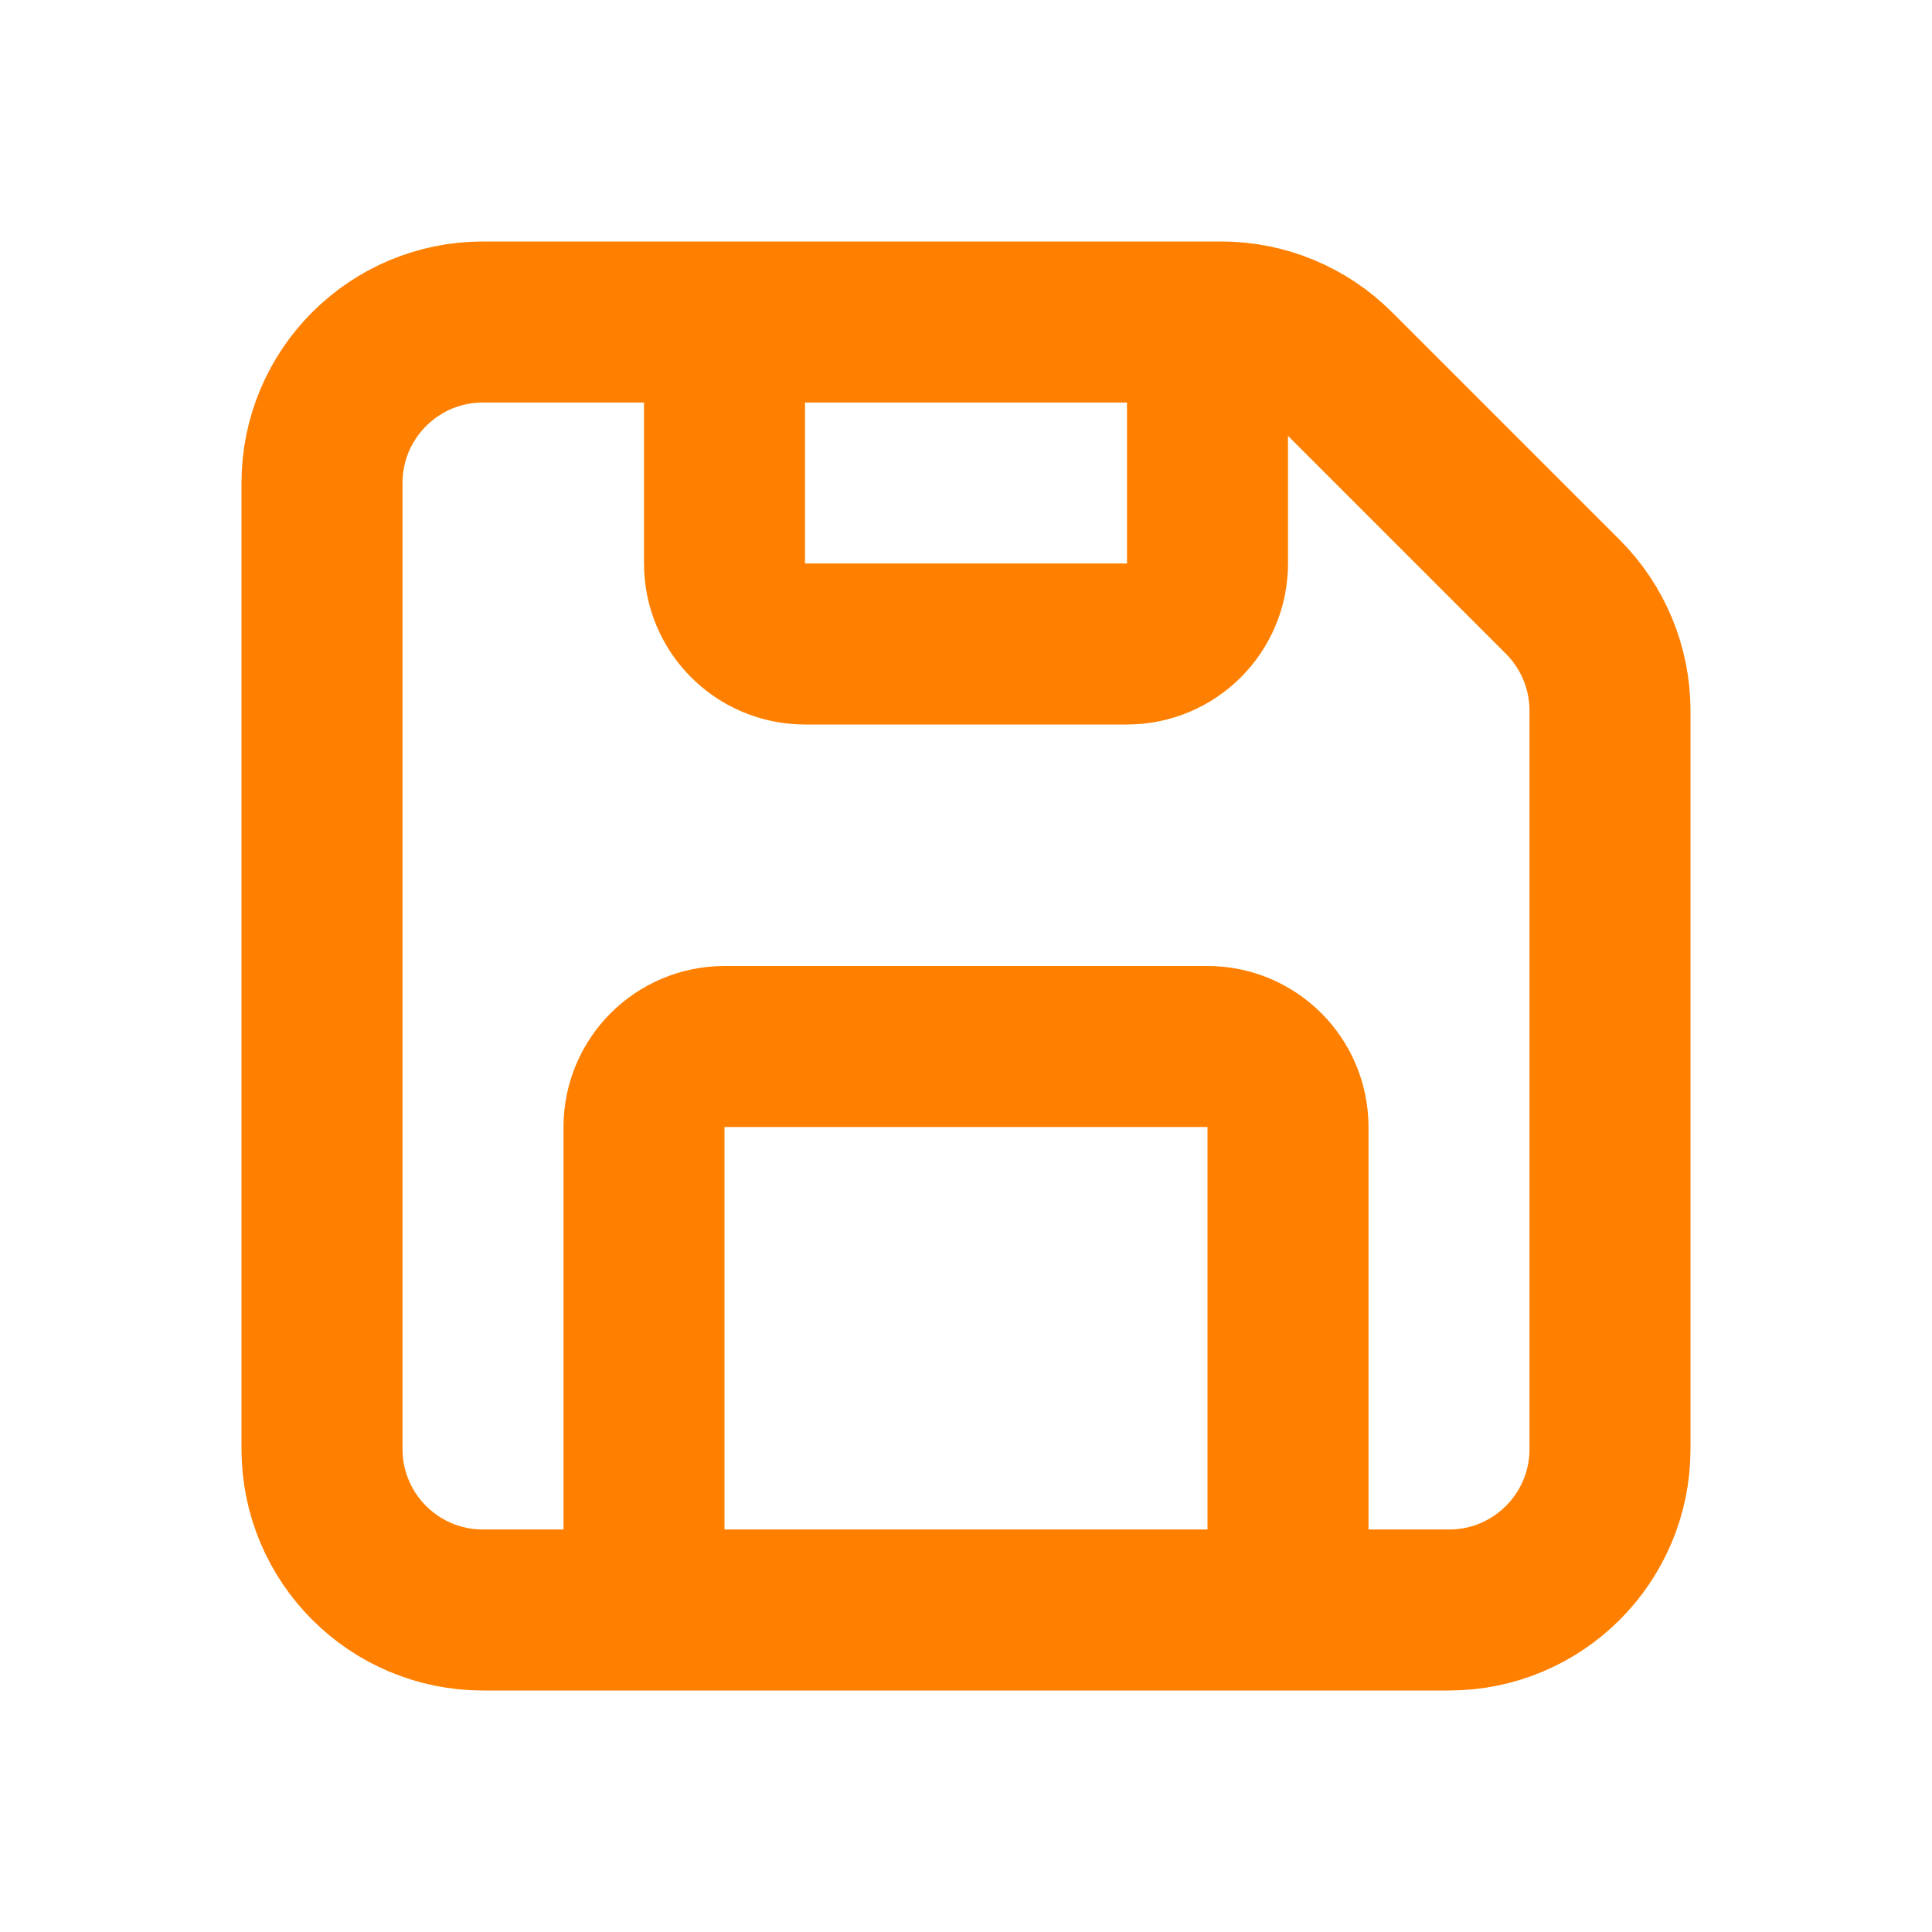 <!DOCTYPE svg PUBLIC "-//W3C//DTD SVG 1.1//EN" "http://www.w3.org/Graphics/SVG/1.1/DTD/svg11.dtd">
<!-- Uploaded to: SVG Repo, www.svgrepo.com, Transformed by: SVG Repo Mixer Tools -->
<svg width="800px" height="800px" viewBox="0 0 24 24" fill="none" xmlns="http://www.w3.org/2000/svg">
<g id="SVGRepo_bgCarrier" stroke-width="0"/>
<g id="SVGRepo_tracerCarrier" stroke-linecap="round" stroke-linejoin="round"/>
<g id="SVGRepo_iconCarrier"> <path d="M8 20H6C4.895 20 4 19.105 4 18V6C4 4.895 4.895 4 6 4H9M8 20V14C8 13.448 8.448 13 9 13H15C15.552 13 16 13.448 16 14V20M8 20H16M16 20H18C19.105 20 20 19.105 20 18V8.828C20 8.298 19.789 7.789 19.414 7.414L16.586 4.586C16.211 4.211 15.702 4 15.172 4H15M15 4V7C15 7.552 14.552 8 14 8H10C9.448 8 9 7.552 9 7V4M15 4H9" stroke="#FF8000" stroke-width="2" stroke-linecap="round" stroke-linejoin="round"/> </g>
</svg>